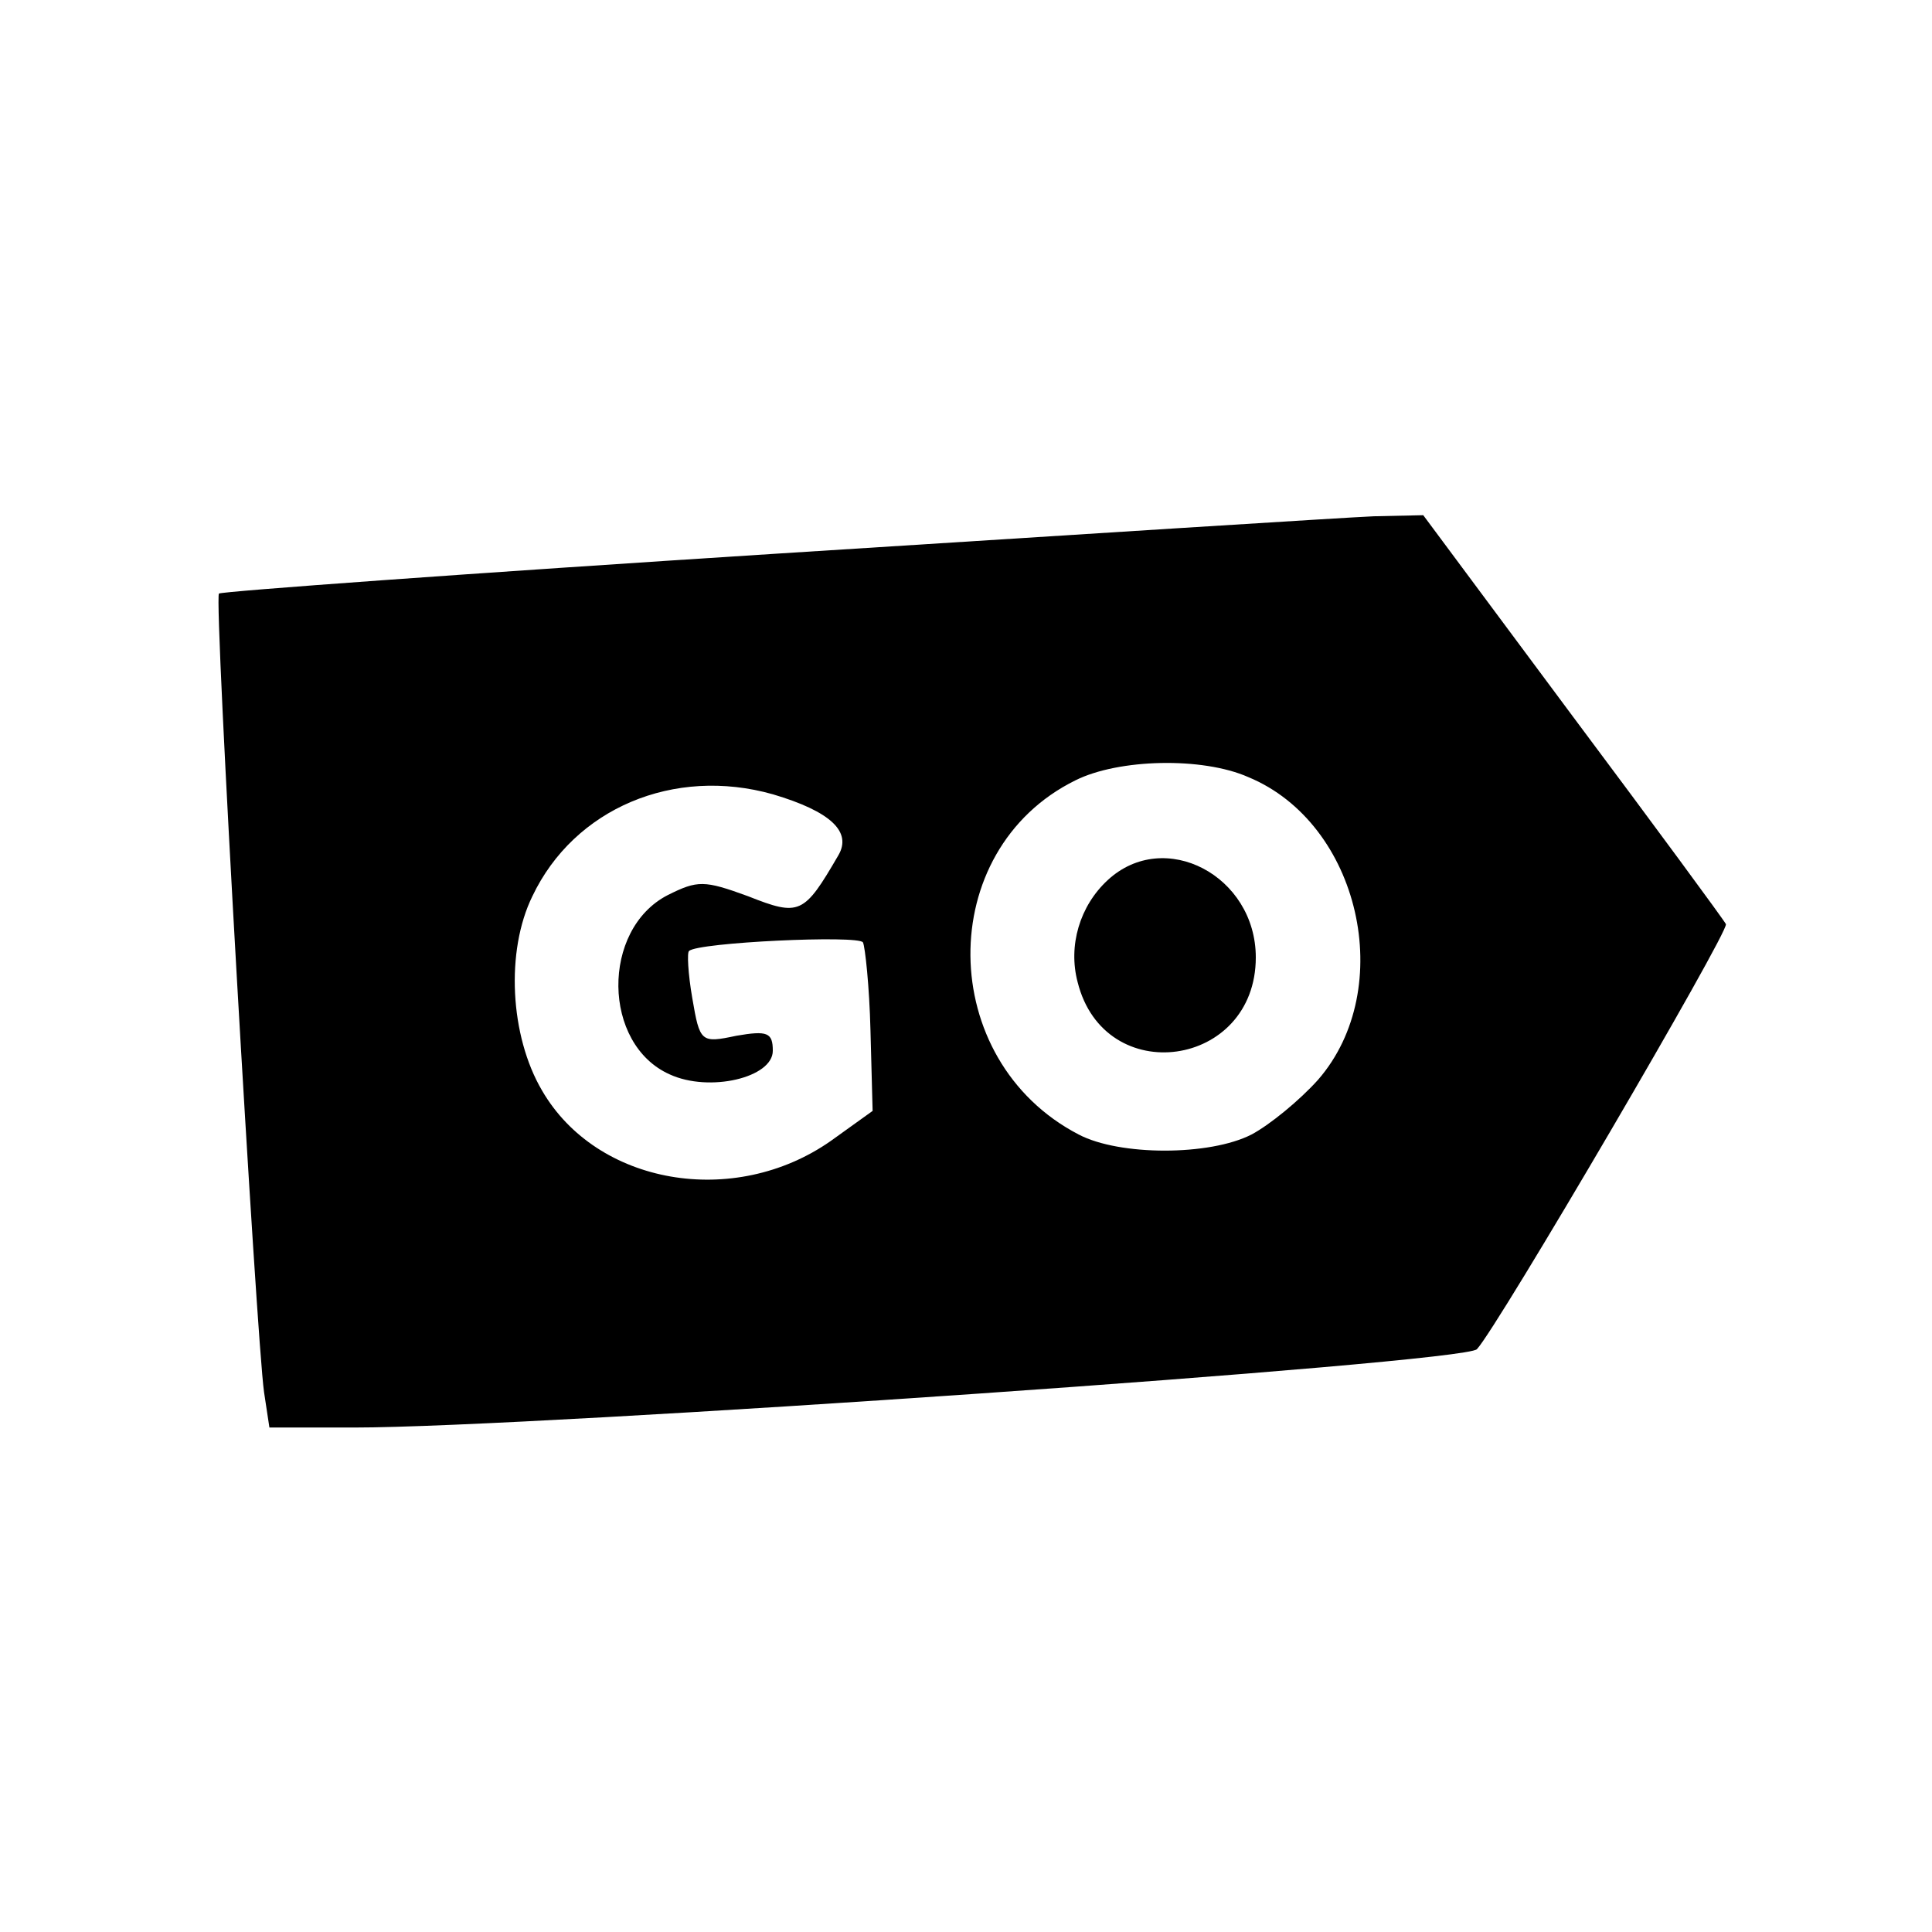 <?xml version="1.0" standalone="no"?>
<!DOCTYPE svg PUBLIC "-//W3C//DTD SVG 20010904//EN"
 "http://www.w3.org/TR/2001/REC-SVG-20010904/DTD/svg10.dtd">
<svg version="1.0" xmlns="http://www.w3.org/2000/svg"
 width="180pt" height="180pt" viewBox="0 0 180 180"
 preserveAspectRatio="xMidYMid meet">
<g transform="translate(0,180) scale(0.1,-0.1)"
fill="#000000" stroke="none">
<path d="M721 1284 c-282 -18 -515 -35 -517 -37 -5 -4 35 -695 42 -744 l5 -33
79 0 c168 0 1035 60 1046 73 19 20 235 389 232 396 -2 4 -66 91 -143 194
l-139 187 -46 -1 c-25 -1 -276 -17 -559 -35z m442 -208 c104 -43 139 -197 65
-282 -17 -19 -45 -42 -62 -51 -39 -20 -123 -20 -161 0 -133 69 -135 265 -3
330 40 20 118 22 161 3z m-443 -16 c54 -16 74 -35 61 -57 -32 -55 -36 -57 -84
-38 -41 15 -47 15 -75 1 -62 -32 -61 -139 2 -167 37 -17 96 -3 96 22 0 17 -5
19 -34 14 -33 -7 -34 -6 -41 35 -4 23 -5 43 -3 44 8 8 158 15 162 8 2 -4 6
-41 7 -82 l2 -75 -39 -28 c-90 -63 -218 -41 -269 47 -30 51 -34 130 -9 181 39
82 132 121 224 95z"/>
<path d="M1032 980 c-26 -24 -37 -61 -28 -95 25 -100 166 -80 166 23 0 76 -85
121 -138 72z"/>
</g>
</svg>
